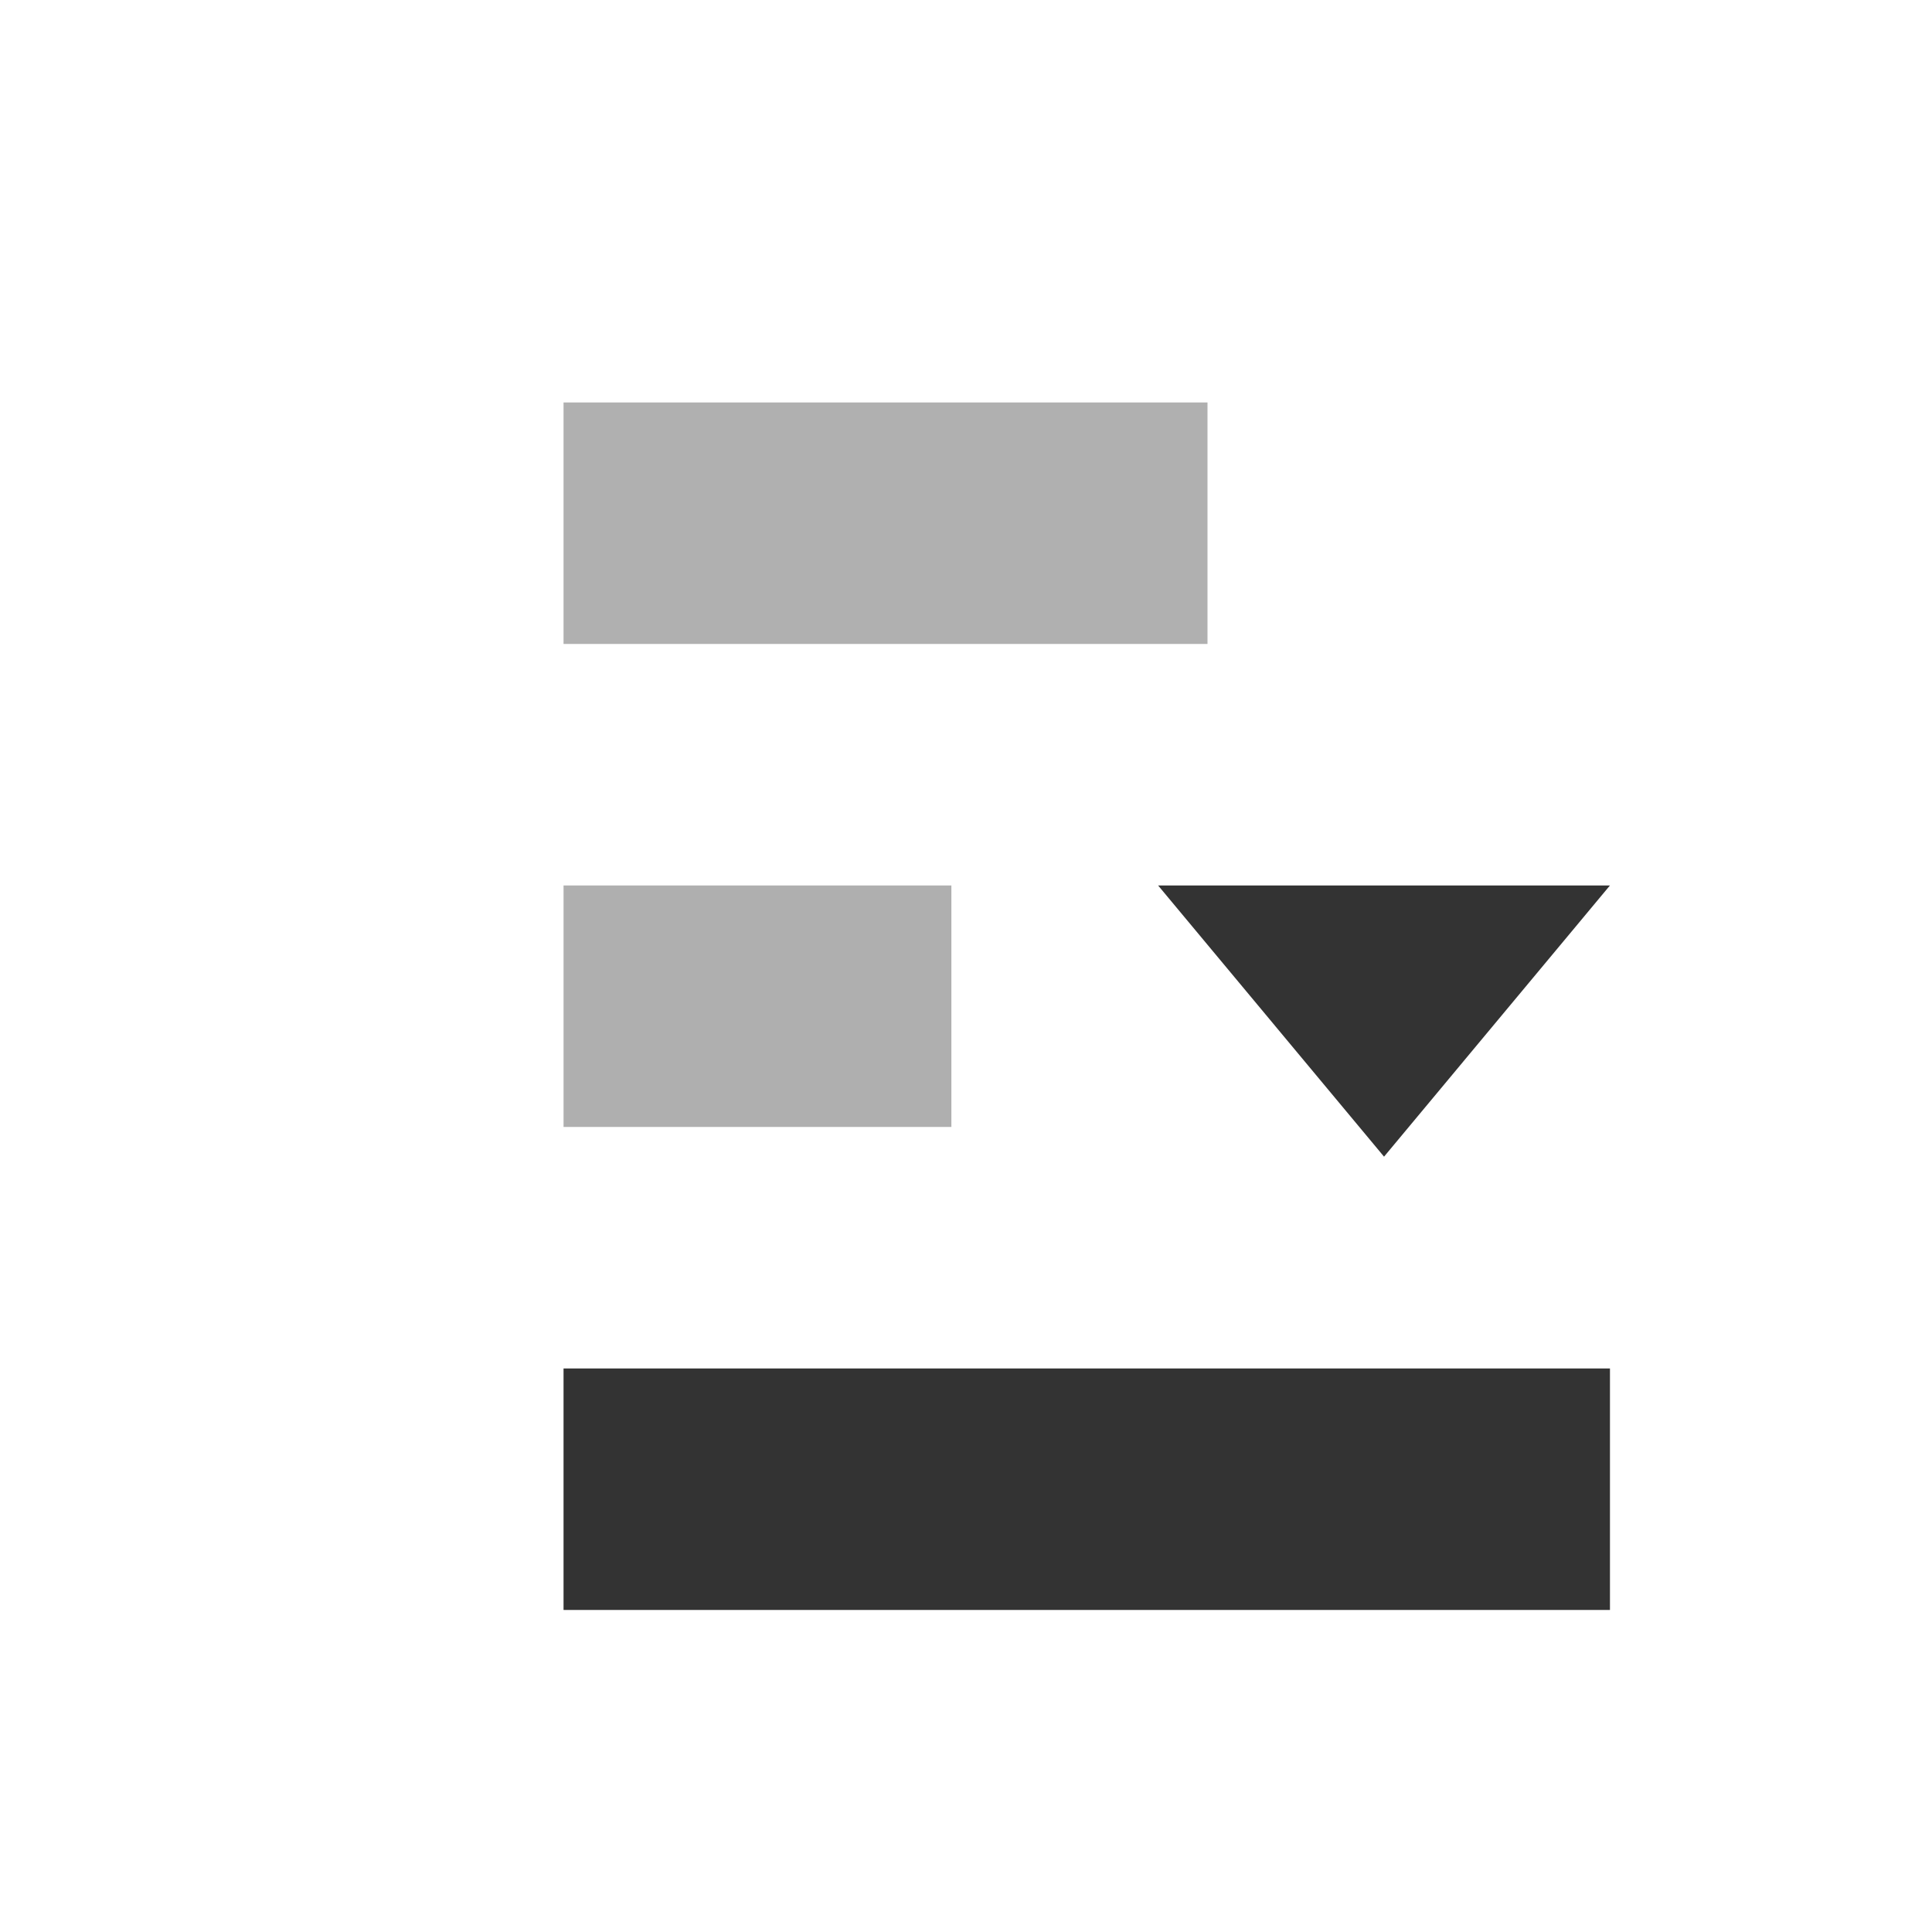 <?xml version="1.0" encoding="UTF-8" standalone="no"?>
<svg
   inkscape:version="1.1 (c68e22c387, 2021-05-23)"
   sodipodi:docname="selection-bottom-symbolic.svg"
   viewBox="0 0 16 16"
   height="16"
   width="16"
   id="svg1"
   version="1.1"
   xmlns:inkscape="http://www.inkscape.org/namespaces/inkscape"
   xmlns:sodipodi="http://sodipodi.sourceforge.net/DTD/sodipodi-0.dtd"
   xmlns="http://www.w3.org/2000/svg"
   xmlns:svg="http://www.w3.org/2000/svg"
   xmlns:rdf="http://www.w3.org/1999/02/22-rdf-syntax-ns#"
   xmlns:cc="http://creativecommons.org/ns#"
   xmlns:dc="http://purl.org/dc/elements/1.1/">
  <defs
     id="defs7267" />
  <style
     id="s0">
.success { fill:#009909; }
.warning { fill:#FF1990; }
.error { fill:#00AAFF; }
</style>
  <style
     id="s2">
@import '../../highlights.css';
</style>
  <sodipodi:namedview
     inkscape:document-rotation="0"
     inkscape:current-layer="svg1"
     inkscape:window-maximized="1"
     inkscape:window-y="32"
     inkscape:window-x="-8"
     inkscape:window-height="1017"
     inkscape:window-width="1920"
     inkscape:cy="6.984375"
     inkscape:cx="4.71875"
     inkscape:zoom="32"
     showgrid="true"
     id="namedview"
     guidetolerance="10"
     gridtolerance="10"
     objecttolerance="10"
     pagecolor="#ffffff"
     bordercolor="#000000"
     borderopacity="1"
     inkscape:pageshadow="0"
     inkscape:pageopacity="0"
     inkscape:pagecheckerboard="0">
    <inkscape:grid
       id="grid"
       type="xygrid"
       spacingx="0.667"
       spacingy="0.667" />
  </sodipodi:namedview>
  <path
     d="M 4.667,7.333 H 7.879 V 9.333 H 4.667 Z"
     id="rect12191-4"
     class="base"
     style="opacity:0.5;fill:#616161;fill-opacity:1;stroke-width:1" />
  <path
     d="M 4.667,11.333 H 13.333 V 13.333 H 4.667 Z"
     id="rect12193-8"
     class="base"
     style="fill:#000000;stroke-width:1;fill-opacity:0.8" />
  <path
     id="path936-6"
     d="M 11.462,9.579 13.333,7.333 H 9.591 Z"
     sodipodi:nodetypes="ccccc"
     class="error"
     style="fill:#000000;stroke-width:1.111;fill-opacity:0.8" />
  <path
     d="M 4.667,3.333 H 10 V 5.333 H 4.667 Z"
     id="path1365"
     class="base"
     style="fill:#626262;fill-opacity:0.502;stroke-width:1" />
</svg>
